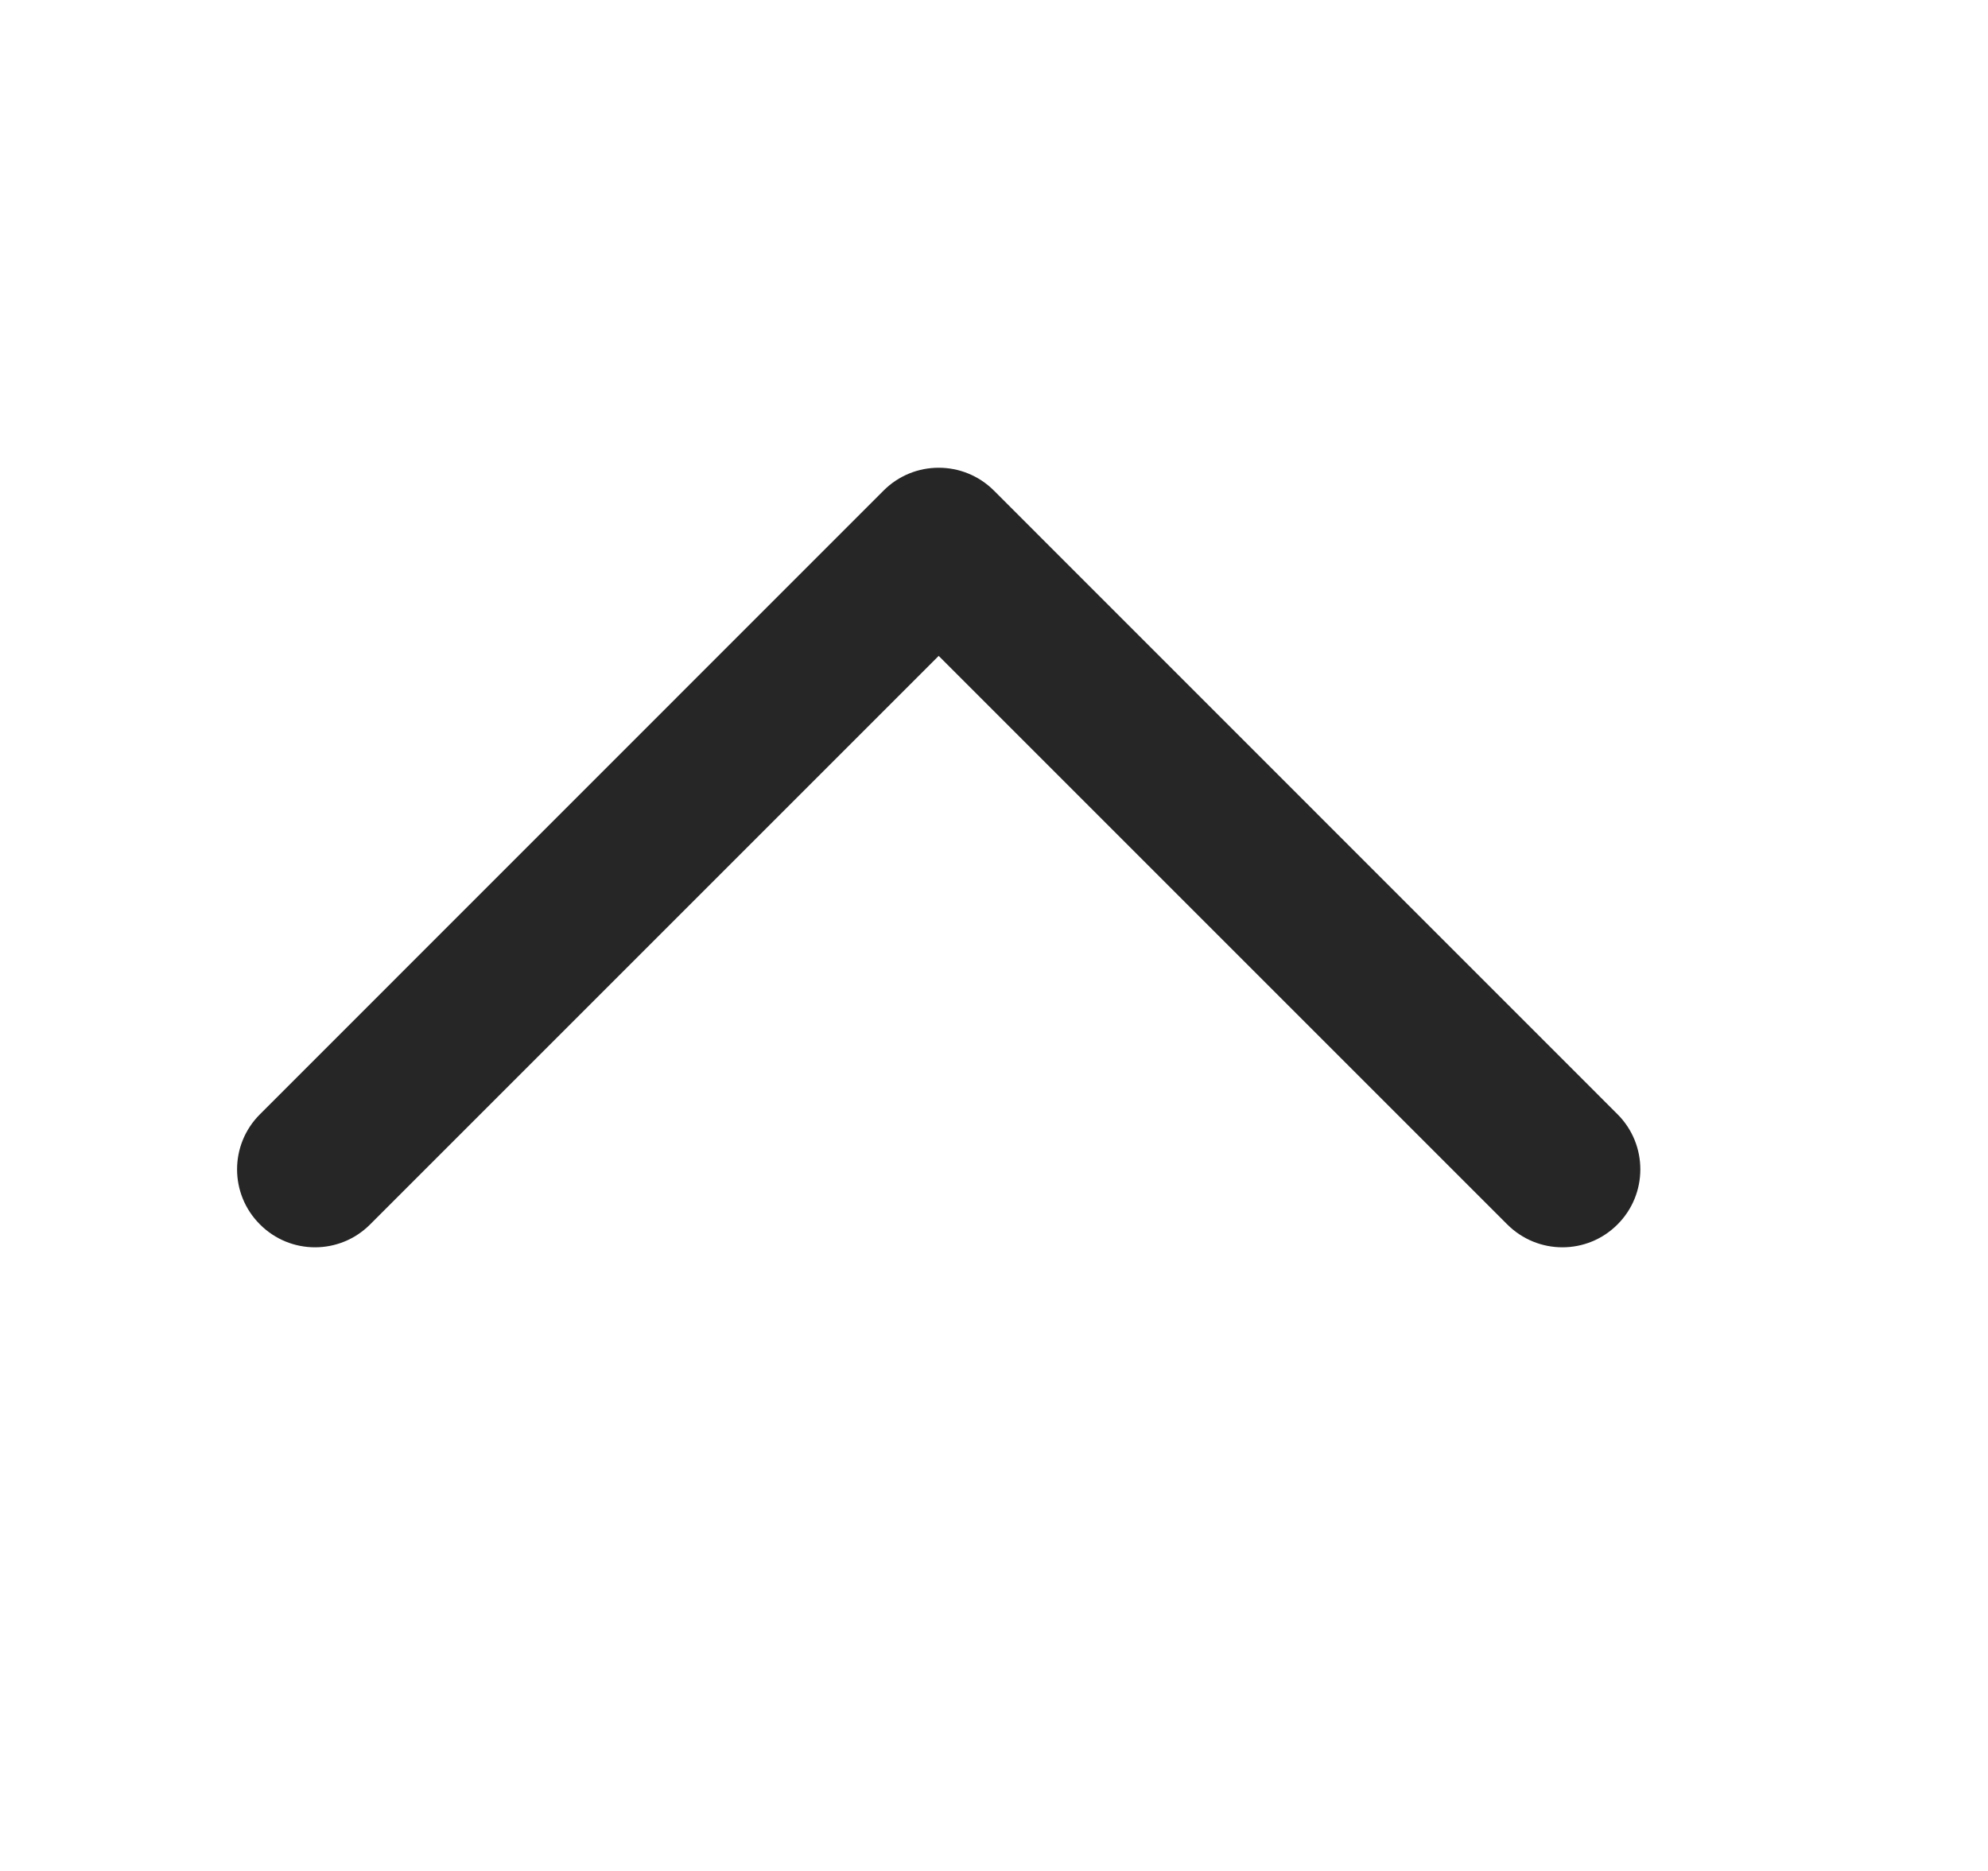 <svg width="17" height="16" viewBox="0 0 17 16" fill="none" xmlns="http://www.w3.org/2000/svg">
<path fill-rule="evenodd" clip-rule="evenodd" d="M7.556 4.195C7.816 3.935 8.238 3.935 8.499 4.195L13.832 9.529C14.092 9.789 14.092 10.211 13.832 10.471C13.572 10.732 13.15 10.732 12.889 10.471L8.027 5.609L3.165 10.471C2.905 10.732 2.483 10.732 2.223 10.471C1.962 10.211 1.962 9.789 2.223 9.529L7.556 4.195Z" fill="#262626"/>
</svg>
